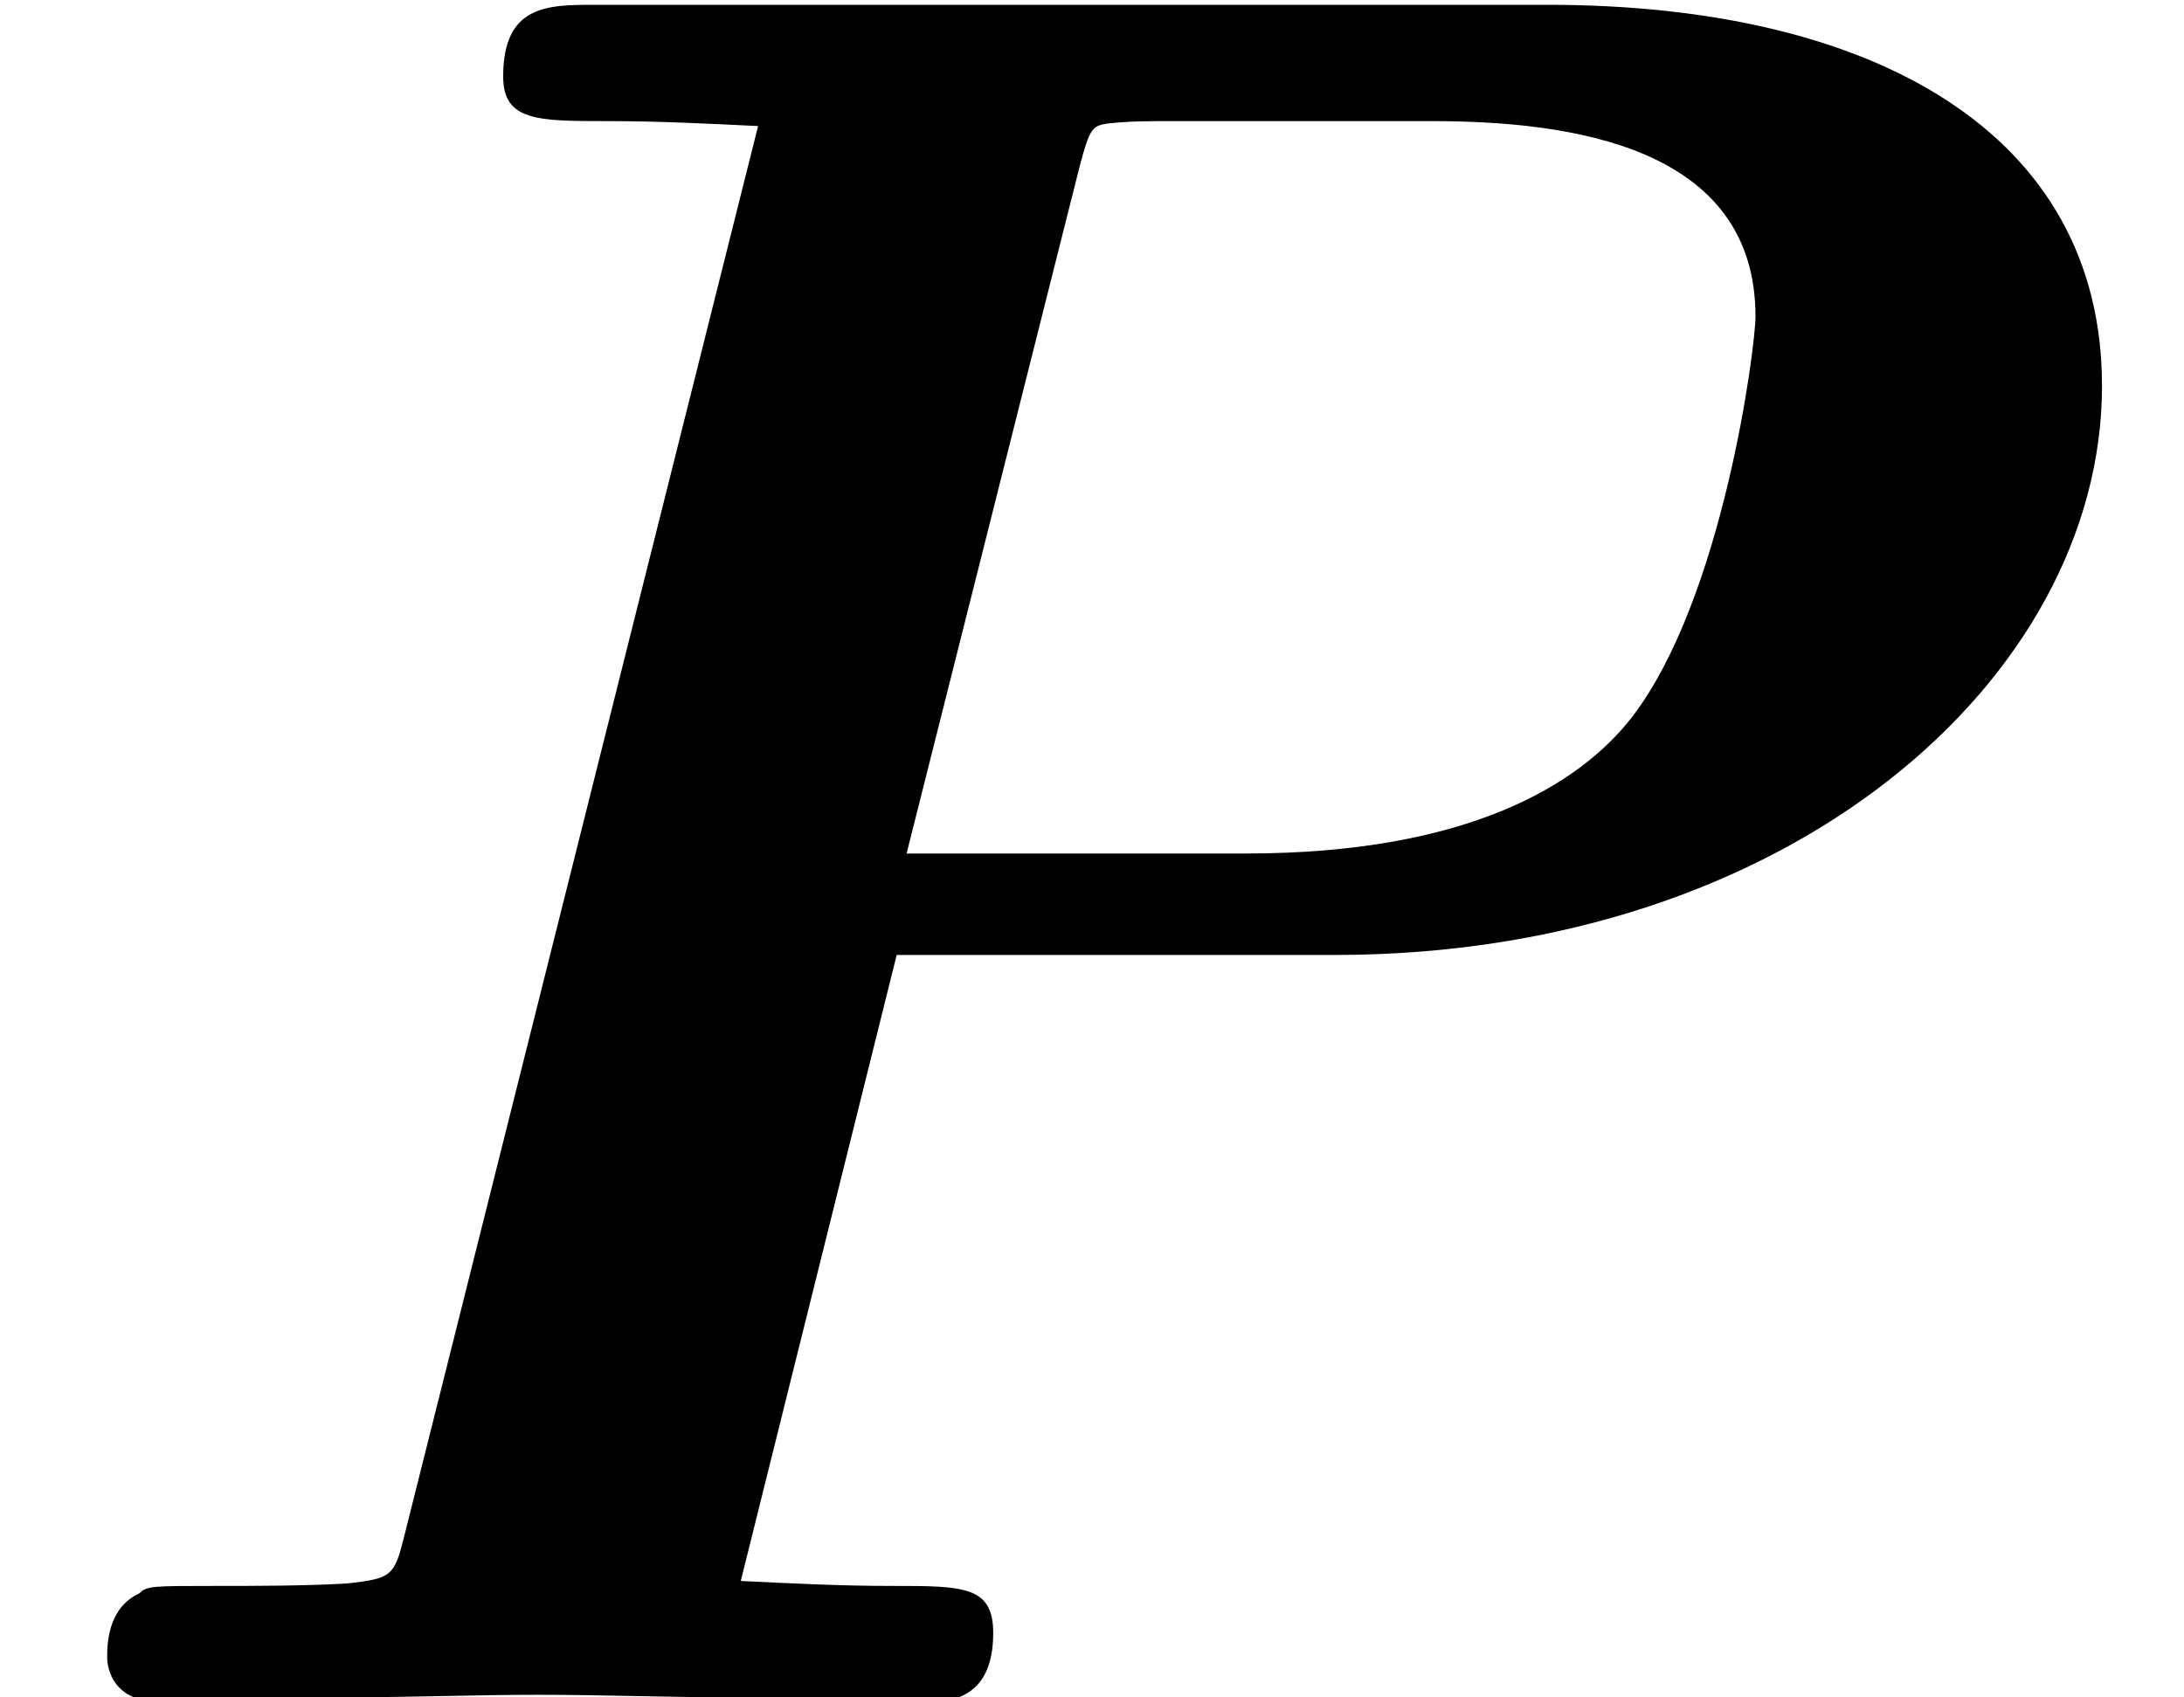 <?xml version='1.0' encoding='ISO-8859-1'?>
<!DOCTYPE svg PUBLIC "-//W3C//DTD SVG 1.1//EN" "http://www.w3.org/Graphics/SVG/1.1/DTD/svg11.dtd">
<!-- This file was generated by dvisvgm 1.2.2 (x86_64-apple-darwin10.8.0) -->
<!-- Sun Oct 20 21:59:41 2013 -->
<svg height='8.203pt' version='1.1' viewBox='10.978 55.403 10.554 8.203' width='10.554pt' xmlns='http://www.w3.org/2000/svg' xmlns:xlink='http://www.w3.org/1999/xlink'>
<defs>
<path d='M3.62 -3.02H5.39C7.23 -3.02 8.49 -4.14 8.49 -5.32C8.49 -6.34 7.57 -6.86 6.25 -6.86H2.4C2.21 -6.86 2.03 -6.86 2.03 -6.57C2.03 -6.39 2.17 -6.39 2.45 -6.39C2.66 -6.39 2.85 -6.38 3.06 -6.37L1.63 -0.67C1.59 -0.51 1.58 -0.5 1.4 -0.48C1.23 -0.47 1.03 -0.47 0.87 -0.47C0.61 -0.47 0.59 -0.47 0.56 -0.44C0.43 -0.38 0.43 -0.23 0.43 -0.18C0.43 -0.17 0.43 0 0.65 0C0.9 0 1.16 -0.02 1.41 -0.02S1.92 -0.03 2.17 -0.03C2.43 -0.03 2.69 -0.02 2.94 -0.02C3.2 -0.02 3.47 0 3.72 0C3.82 0 4.01 0 4.01 -0.28C4.01 -0.47 3.89 -0.47 3.6 -0.47C3.39 -0.47 3.2 -0.48 2.99 -0.49L3.62 -3.02ZM4.36 -6.21C4.4 -6.36 4.41 -6.37 4.47 -6.38C4.56 -6.39 4.63 -6.39 4.74 -6.39H5.78C6.34 -6.39 7.09 -6.29 7.09 -5.6C7.09 -5.48 6.96 -4.46 6.59 -3.98C6.38 -3.71 5.93 -3.43 5.03 -3.43H3.66L4.36 -6.21Z' id='g0-80'/>
</defs>
<g id='page1' transform='matrix(1.196 0 0 1.196 0 0)'>
<use x='9.182' xlink:href='#g0-80' y='53.203'/>
</g>
</svg>
